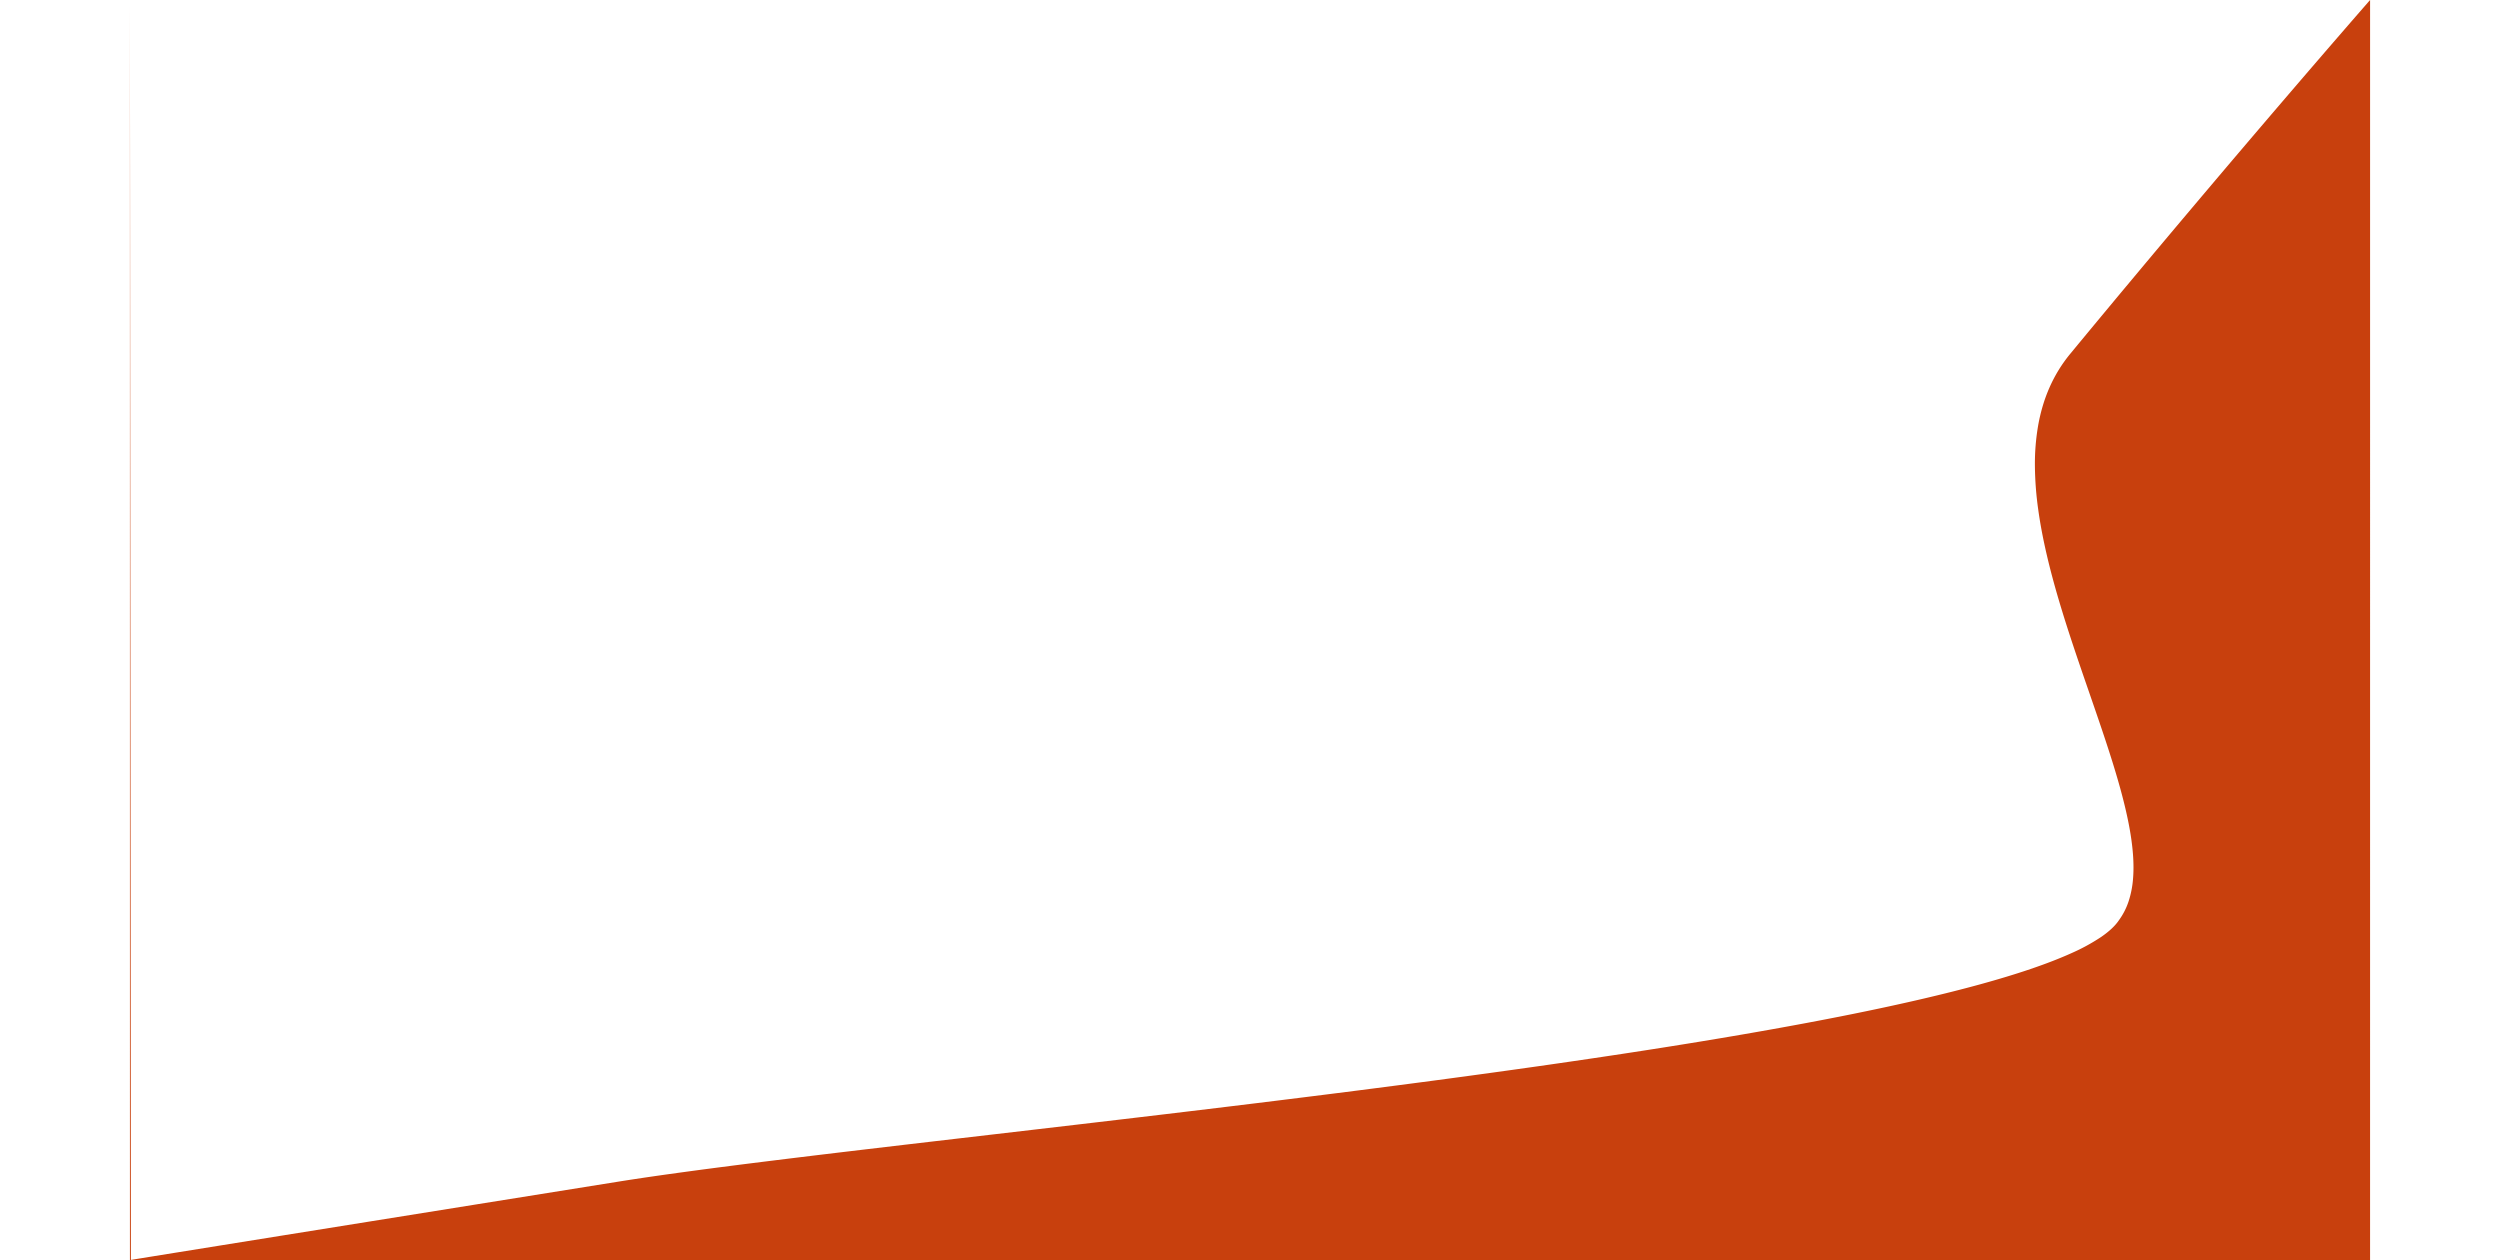 <svg xmlns="http://www.w3.org/2000/svg" width="992" height="500" viewBox="0 0 1920 1079.997">
  <path id="Exclusion_4" data-name="Exclusion 4" d="M-17747-1878h-1919.98c.1-.012.6-.089.809-.122l.01,0,0-.019c6.771-1.127,60.975-9.908,417.162-66.991,69.744-11.178,185.256-24.645,319.006-40.239l.016,0c94.064-10.966,200.68-23.4,305.3-36.7,120.051-15.27,219.031-29.352,302.6-43.049,48.8-8,93.129-16.015,131.744-23.824,41.852-8.463,78.465-16.98,108.824-25.314,16-4.392,30.635-8.835,43.5-13.207,13.277-4.512,25.047-9.076,34.986-13.567a167.629,167.629,0,0,0,25.549-13.923c6.9-4.745,12.012-9.548,15.182-14.276a58.341,58.341,0,0,0,8.295-16.143,82.614,82.614,0,0,0,3.809-19.147c1.111-12.936-.006-27.983-3.42-46-6.385-33.672-19.82-72.538-34.045-113.687l-.078-.231c-8.877-25.686-18.057-52.247-25.865-78.637-4.229-14.282-7.674-27.207-10.535-39.512-3.221-13.852-5.607-26.509-7.293-38.693a285.267,285.267,0,0,1-2.84-37.22,193.648,193.648,0,0,1,2.822-35.094,151.5,151.5,0,0,1,3.918-16.545,134.442,134.442,0,0,1,5.783-15.769,125.743,125.743,0,0,1,7.809-14.911,123.748,123.748,0,0,1,9.984-13.97c72.082-87.334,138.123-165.14,180.834-215.034,46.1-53.847,75.828-87.829,76.123-88.166Zm-1919.994,0-.006-1077.529.836,1077.386C-19666.852-1878.03-19666.973-1878.006-19666.994-1878Z" transform="translate(19667 2957.999)" fill="#c8400d"/>
</svg>
